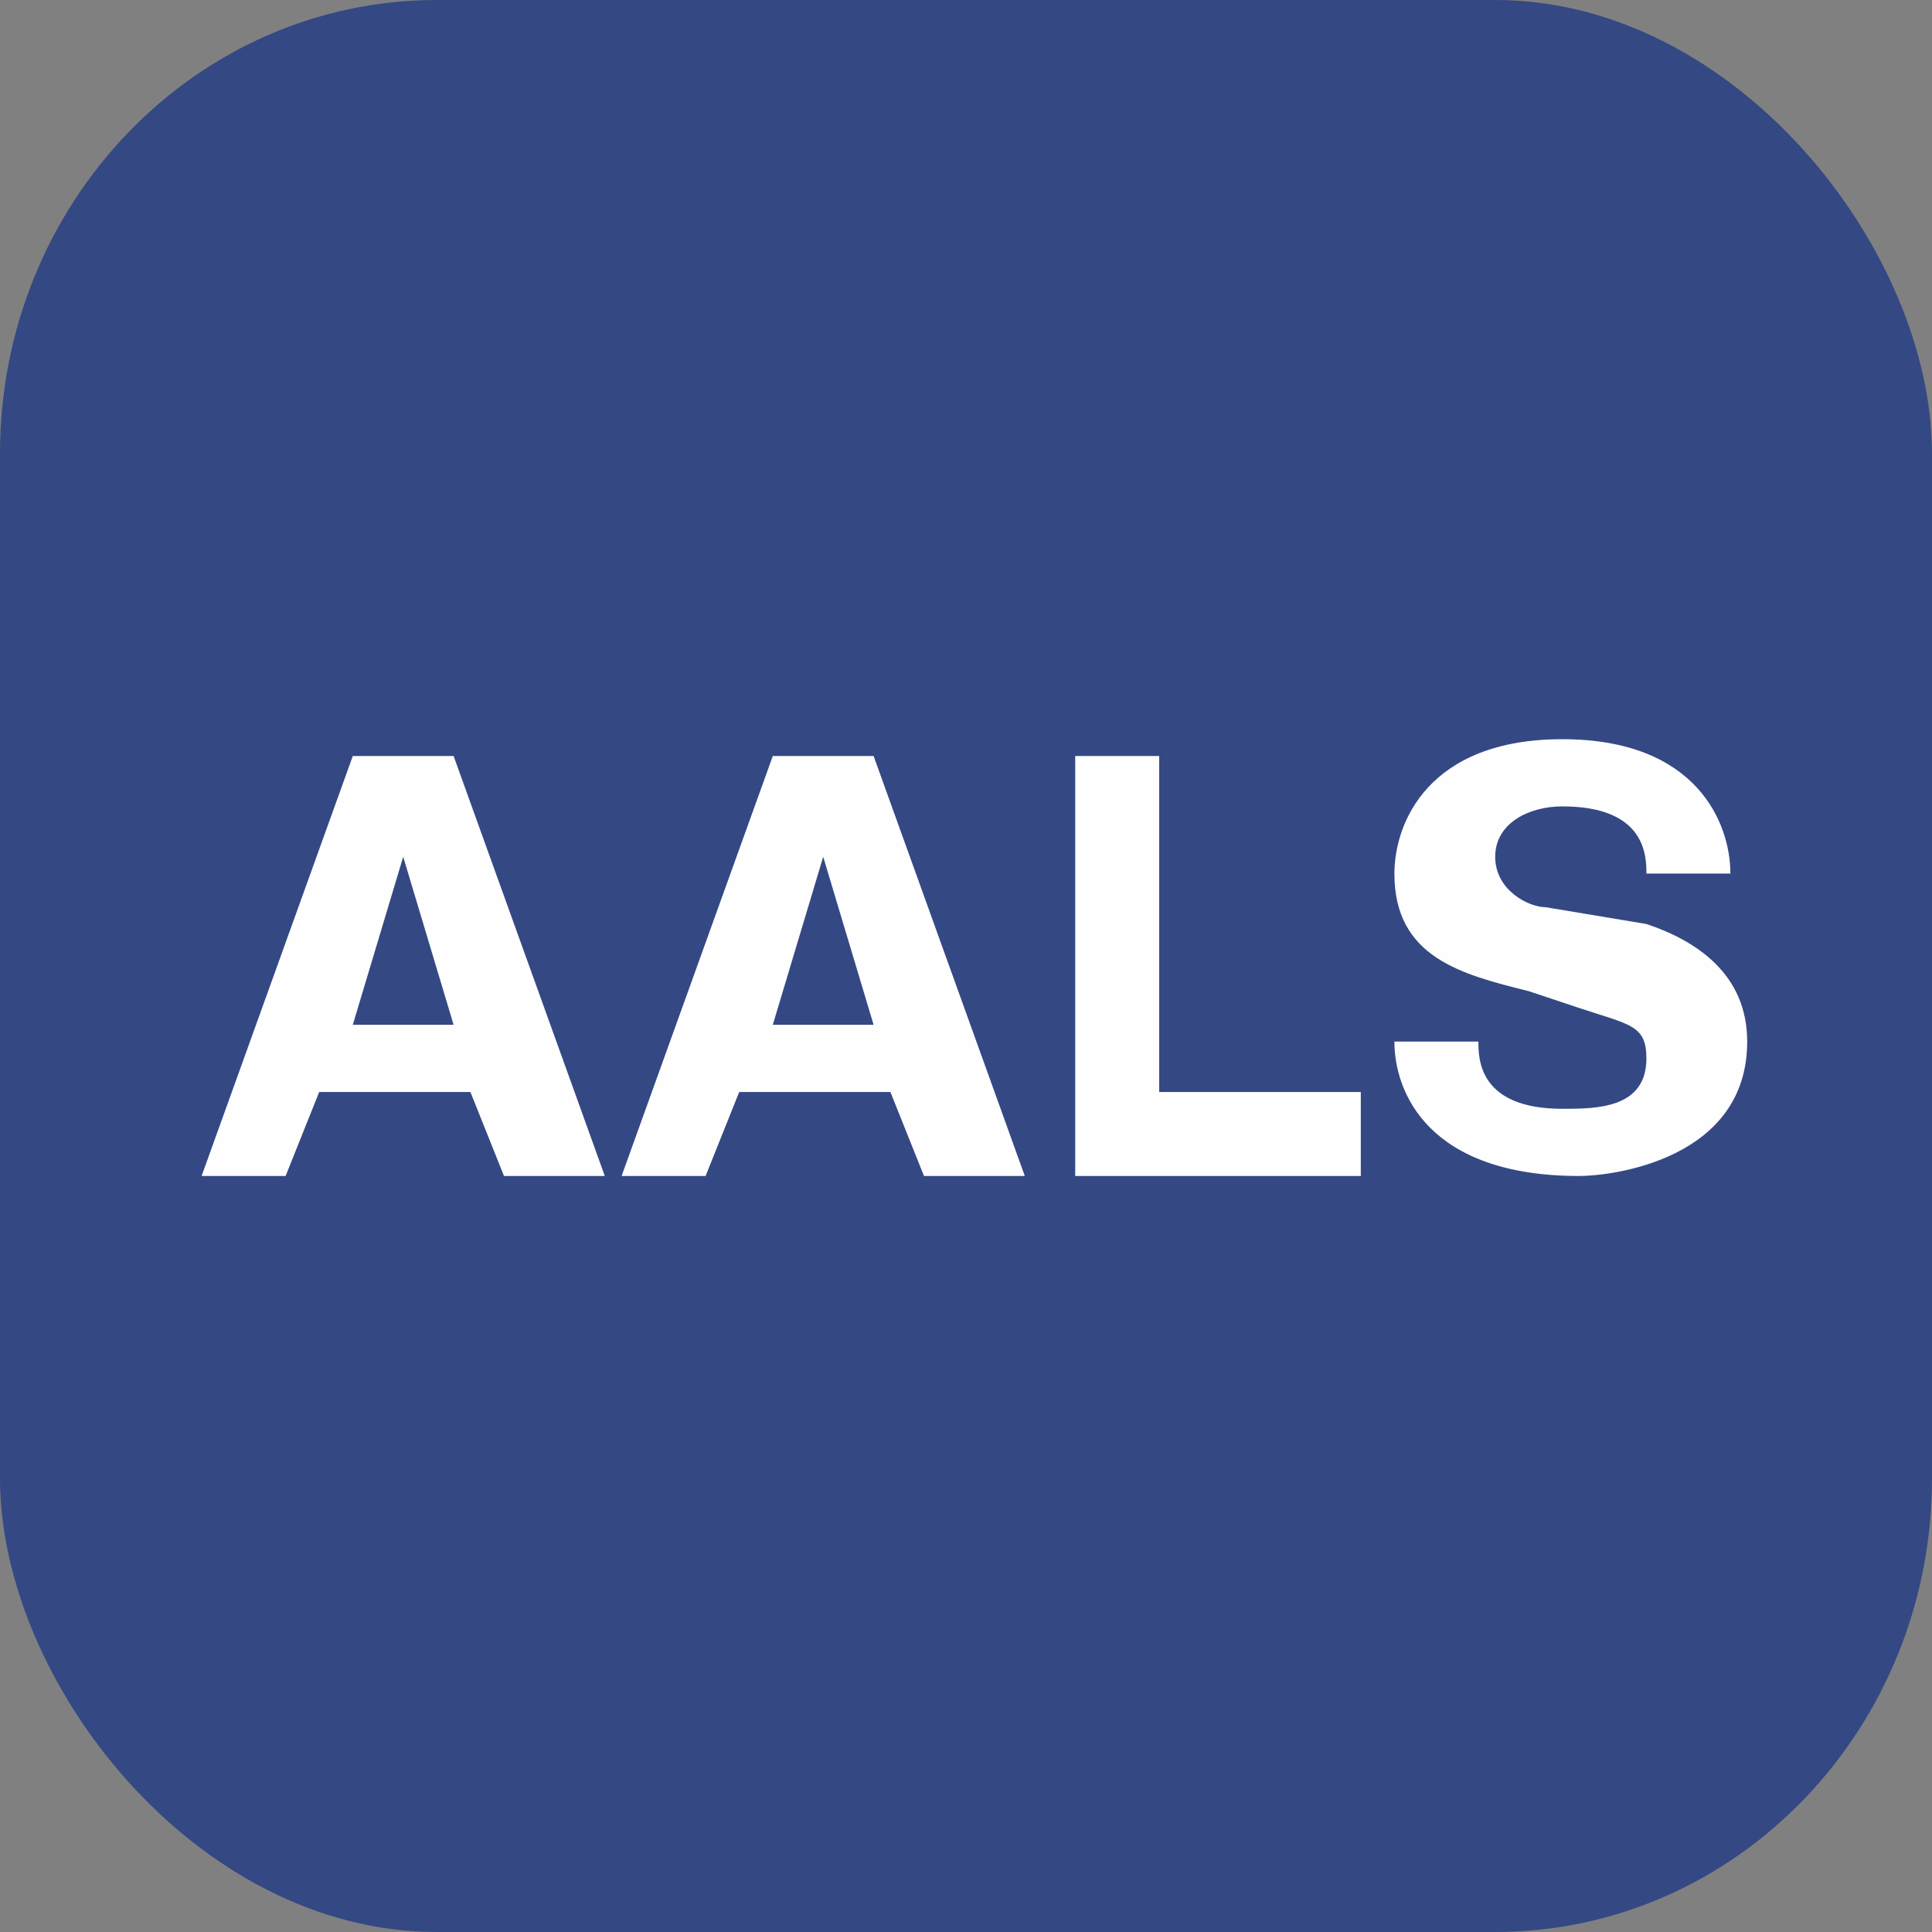 <?xml version="1.0" encoding="UTF-8"?>
<!DOCTYPE svg PUBLIC "-//W3C//DTD SVG 1.1//EN" "http://www.w3.org/Graphics/SVG/1.1/DTD/svg11.dtd">
<!-- Creator: CorelDRAW 2017 -->
<svg xmlns="http://www.w3.org/2000/svg" xml:space="preserve" width="115px" height="115px" version="1.1" style="shape-rendering:geometricPrecision; text-rendering:geometricPrecision; image-rendering:optimizeQuality; fill-rule:evenodd; clip-rule:evenodd"
viewBox="0 0 115 115"
 xmlns:xlink="http://www.w3.org/1999/xlink">
 <rect x="0" y="0" width="115" height="115" fill="#808080" stroke="none"/>
 <defs>
  <style type="text/css">
   <![CDATA[
    .fil0 {fill:#344884}
    .fil1 {fill:#FEFEFE;fill-rule:nonzero}
   ]]>
  </style>
 </defs>
 <g id="Camada_x0020_1">
  <g id="_2408933623984">
   <rect class="fil0" width="115" height="115" rx="26" ry="27"/>
   <path class="fil1" d="M19 65l9 0 2 5 6 0 -9 -25 -6 0 -9 25 5 0 2 -5zm5 -14l0 0 3 10 -6 0 3 -10z"/>
   <path id="1" class="fil1" d="M44 65l9 0 2 5 6 0 -9 -25 -6 0 -9 25 5 0 2 -5zm5 -14l0 0 3 10 -6 0 3 -10z"/>
   <polygon id="2" class="fil1" points="69,45 64,45 64,70 81,70 81,65 69,65 "/>
   <path id="3" class="fil1" d="M83 62c0,3 2,8 11,8 2,0 10,-1 10,-8 0,-4 -3,-6 -6,-7l-6 -1c-1,0 -3,-1 -3,-3 0,-2 2,-3 4,-3 5,0 5,3 5,4l5 0c0,-3 -2,-8 -10,-8 -8,0 -10,5 -10,8 0,5 4,6 8,7l3 1c3,1 4,1 4,3 0,3 -3,3 -5,3 -5,0 -5,-3 -5,-4l-5 0z"/>
  </g>
 </g>
</svg>
